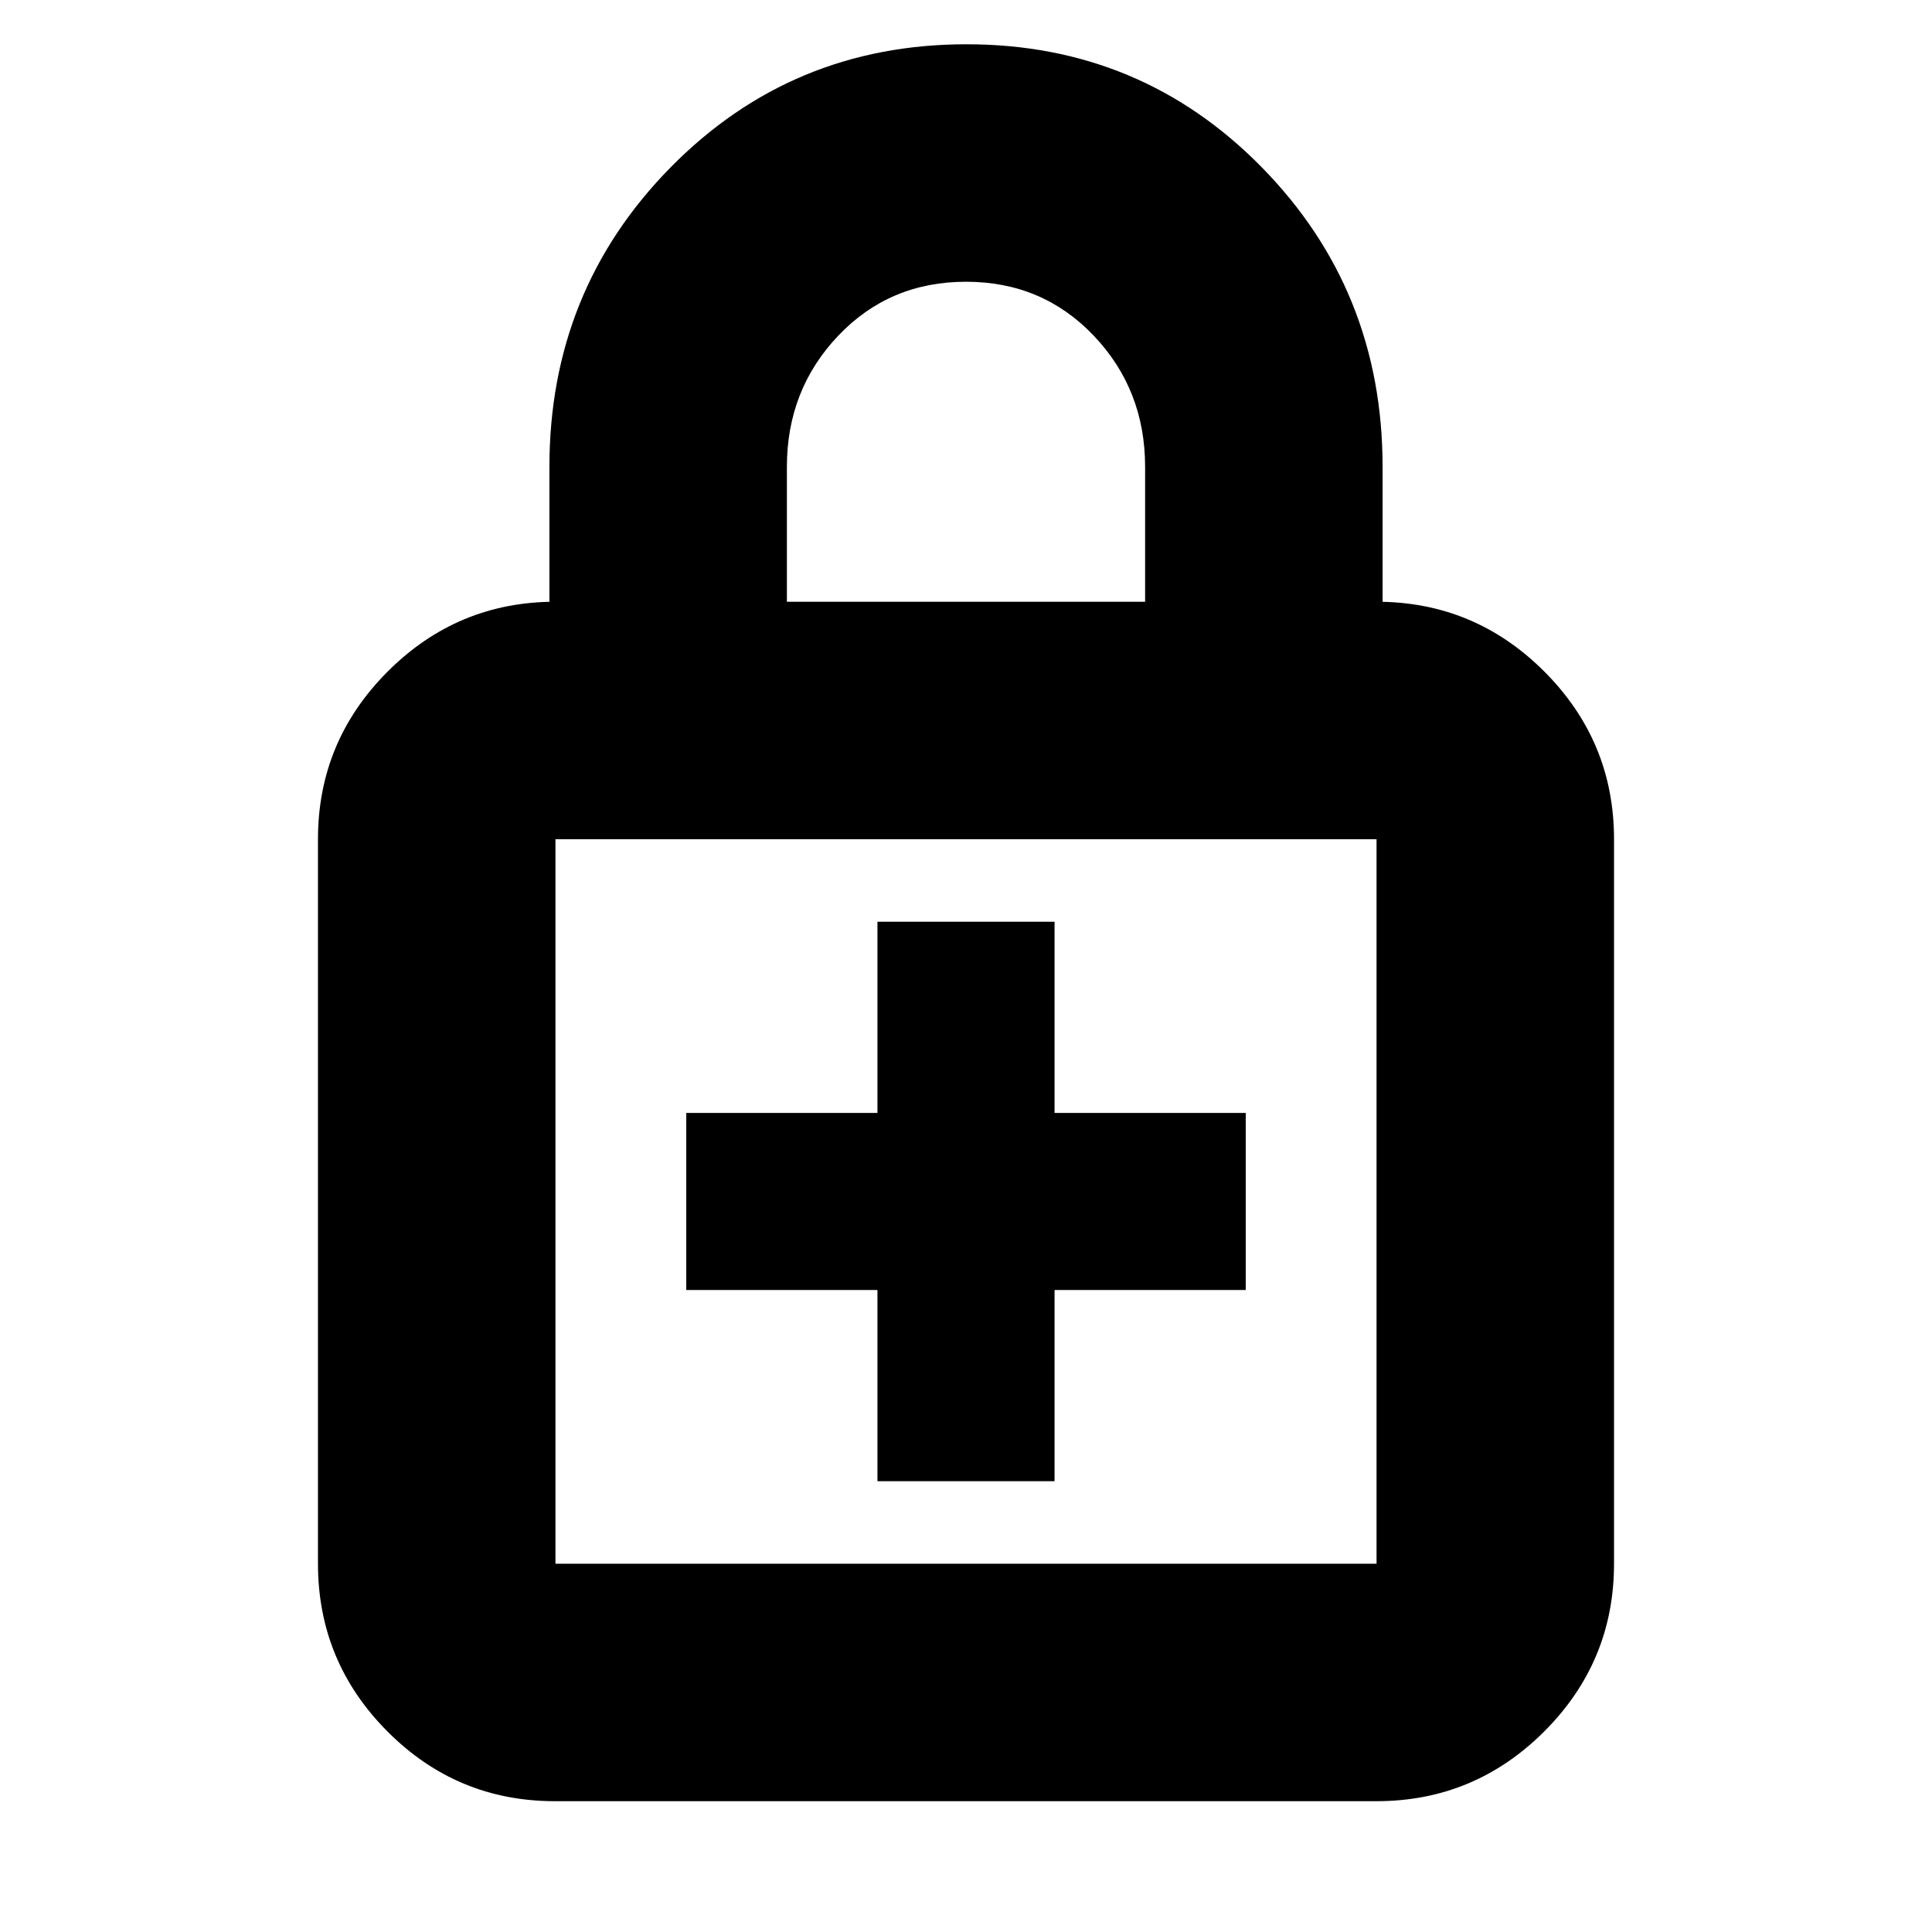 <svg xmlns="http://www.w3.org/2000/svg" height="20" viewBox="0 -960 960 960" width="20"><path d="M436-224h88v-95h95v-88h-95v-95h-88v95h-95v88h95v95ZM275.72-65q-48.7 0-83.21-34.66Q158-134.32 158-183v-360q0-48.67 34.66-83.34Q227.32-661 276-661h-3v-67q0-87.68 60.23-148.84 60.22-61.16 147-61.16Q567-938 627-876.84q60 61.16 60 148.84v67h-3q48.67 0 83.34 34.66Q802-591.67 802-543v360q0 48.68-34.67 83.34Q732.65-65 683.96-65H275.72Zm.28-118h408v-360H276v360Zm115-478h178v-67q0-38.33-25.5-65.17Q518-820 480-820t-63.5 26.83Q391-766.33 391-728v67ZM276-183v-360 360Z"/></svg>